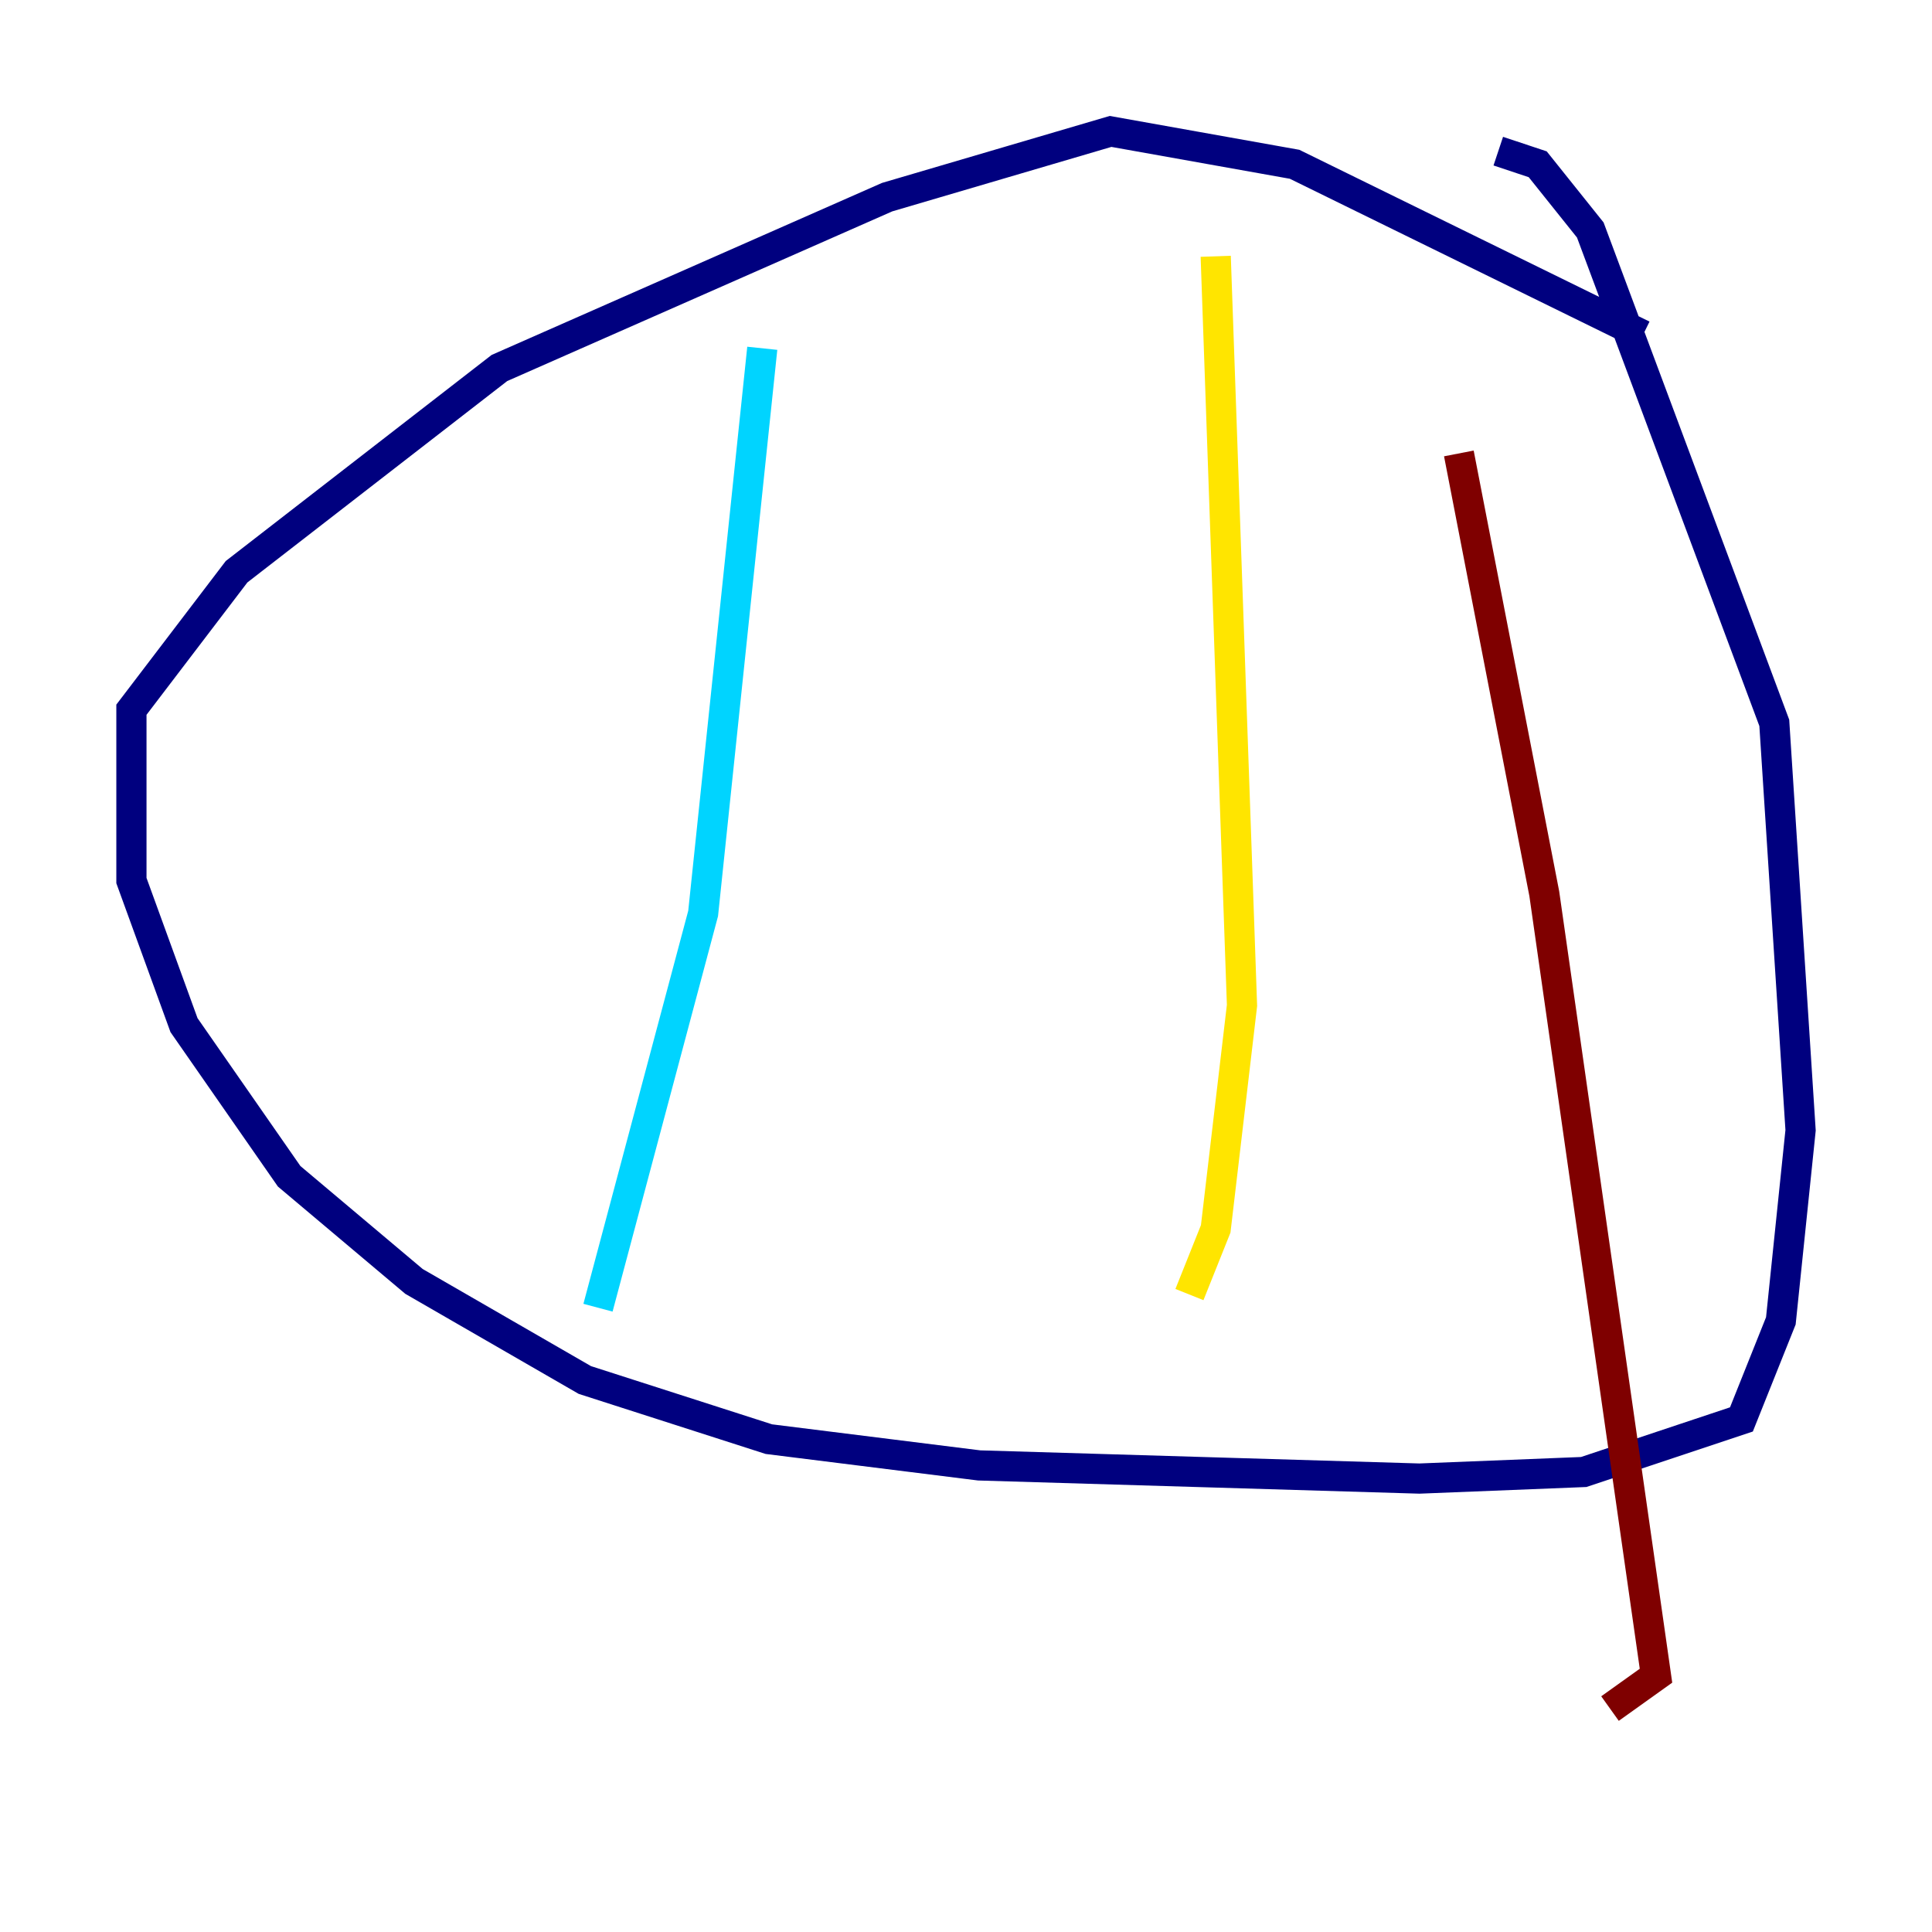 <?xml version="1.0" encoding="utf-8" ?>
<svg baseProfile="tiny" height="128" version="1.2" viewBox="0,0,128,128" width="128" xmlns="http://www.w3.org/2000/svg" xmlns:ev="http://www.w3.org/2001/xml-events" xmlns:xlink="http://www.w3.org/1999/xlink"><defs /><polyline fill="none" points="108.844,22.204 85.769,10.884 73.578,8.707 58.776,13.061 33.088,24.381 15.674,37.878 8.707,47.02 8.707,58.34 12.191,67.918 19.157,77.932 27.429,84.898 38.748,91.429 50.939,95.347 64.871,97.088 94.041,97.959 104.925,97.524 115.374,94.041 117.986,87.51 119.293,74.884 117.551,47.891 105.361,15.238 101.878,10.884 99.265,10.014" stroke="#00007f" stroke-width="2" /><polyline fill="none" points="50.503,23.075 46.585,60.517 39.619,86.639" stroke="#00d4ff" stroke-width="2" /><polyline fill="none" points="80.544,16.98 82.286,66.612 80.544,81.415 78.803,85.769" stroke="#ffe500" stroke-width="2" /><polyline fill="none" points="96.653,30.041 102.313,59.211 109.279,107.973 109.714,111.02 106.667,113.197" stroke="#7f0000" stroke-width="2" /></svg>